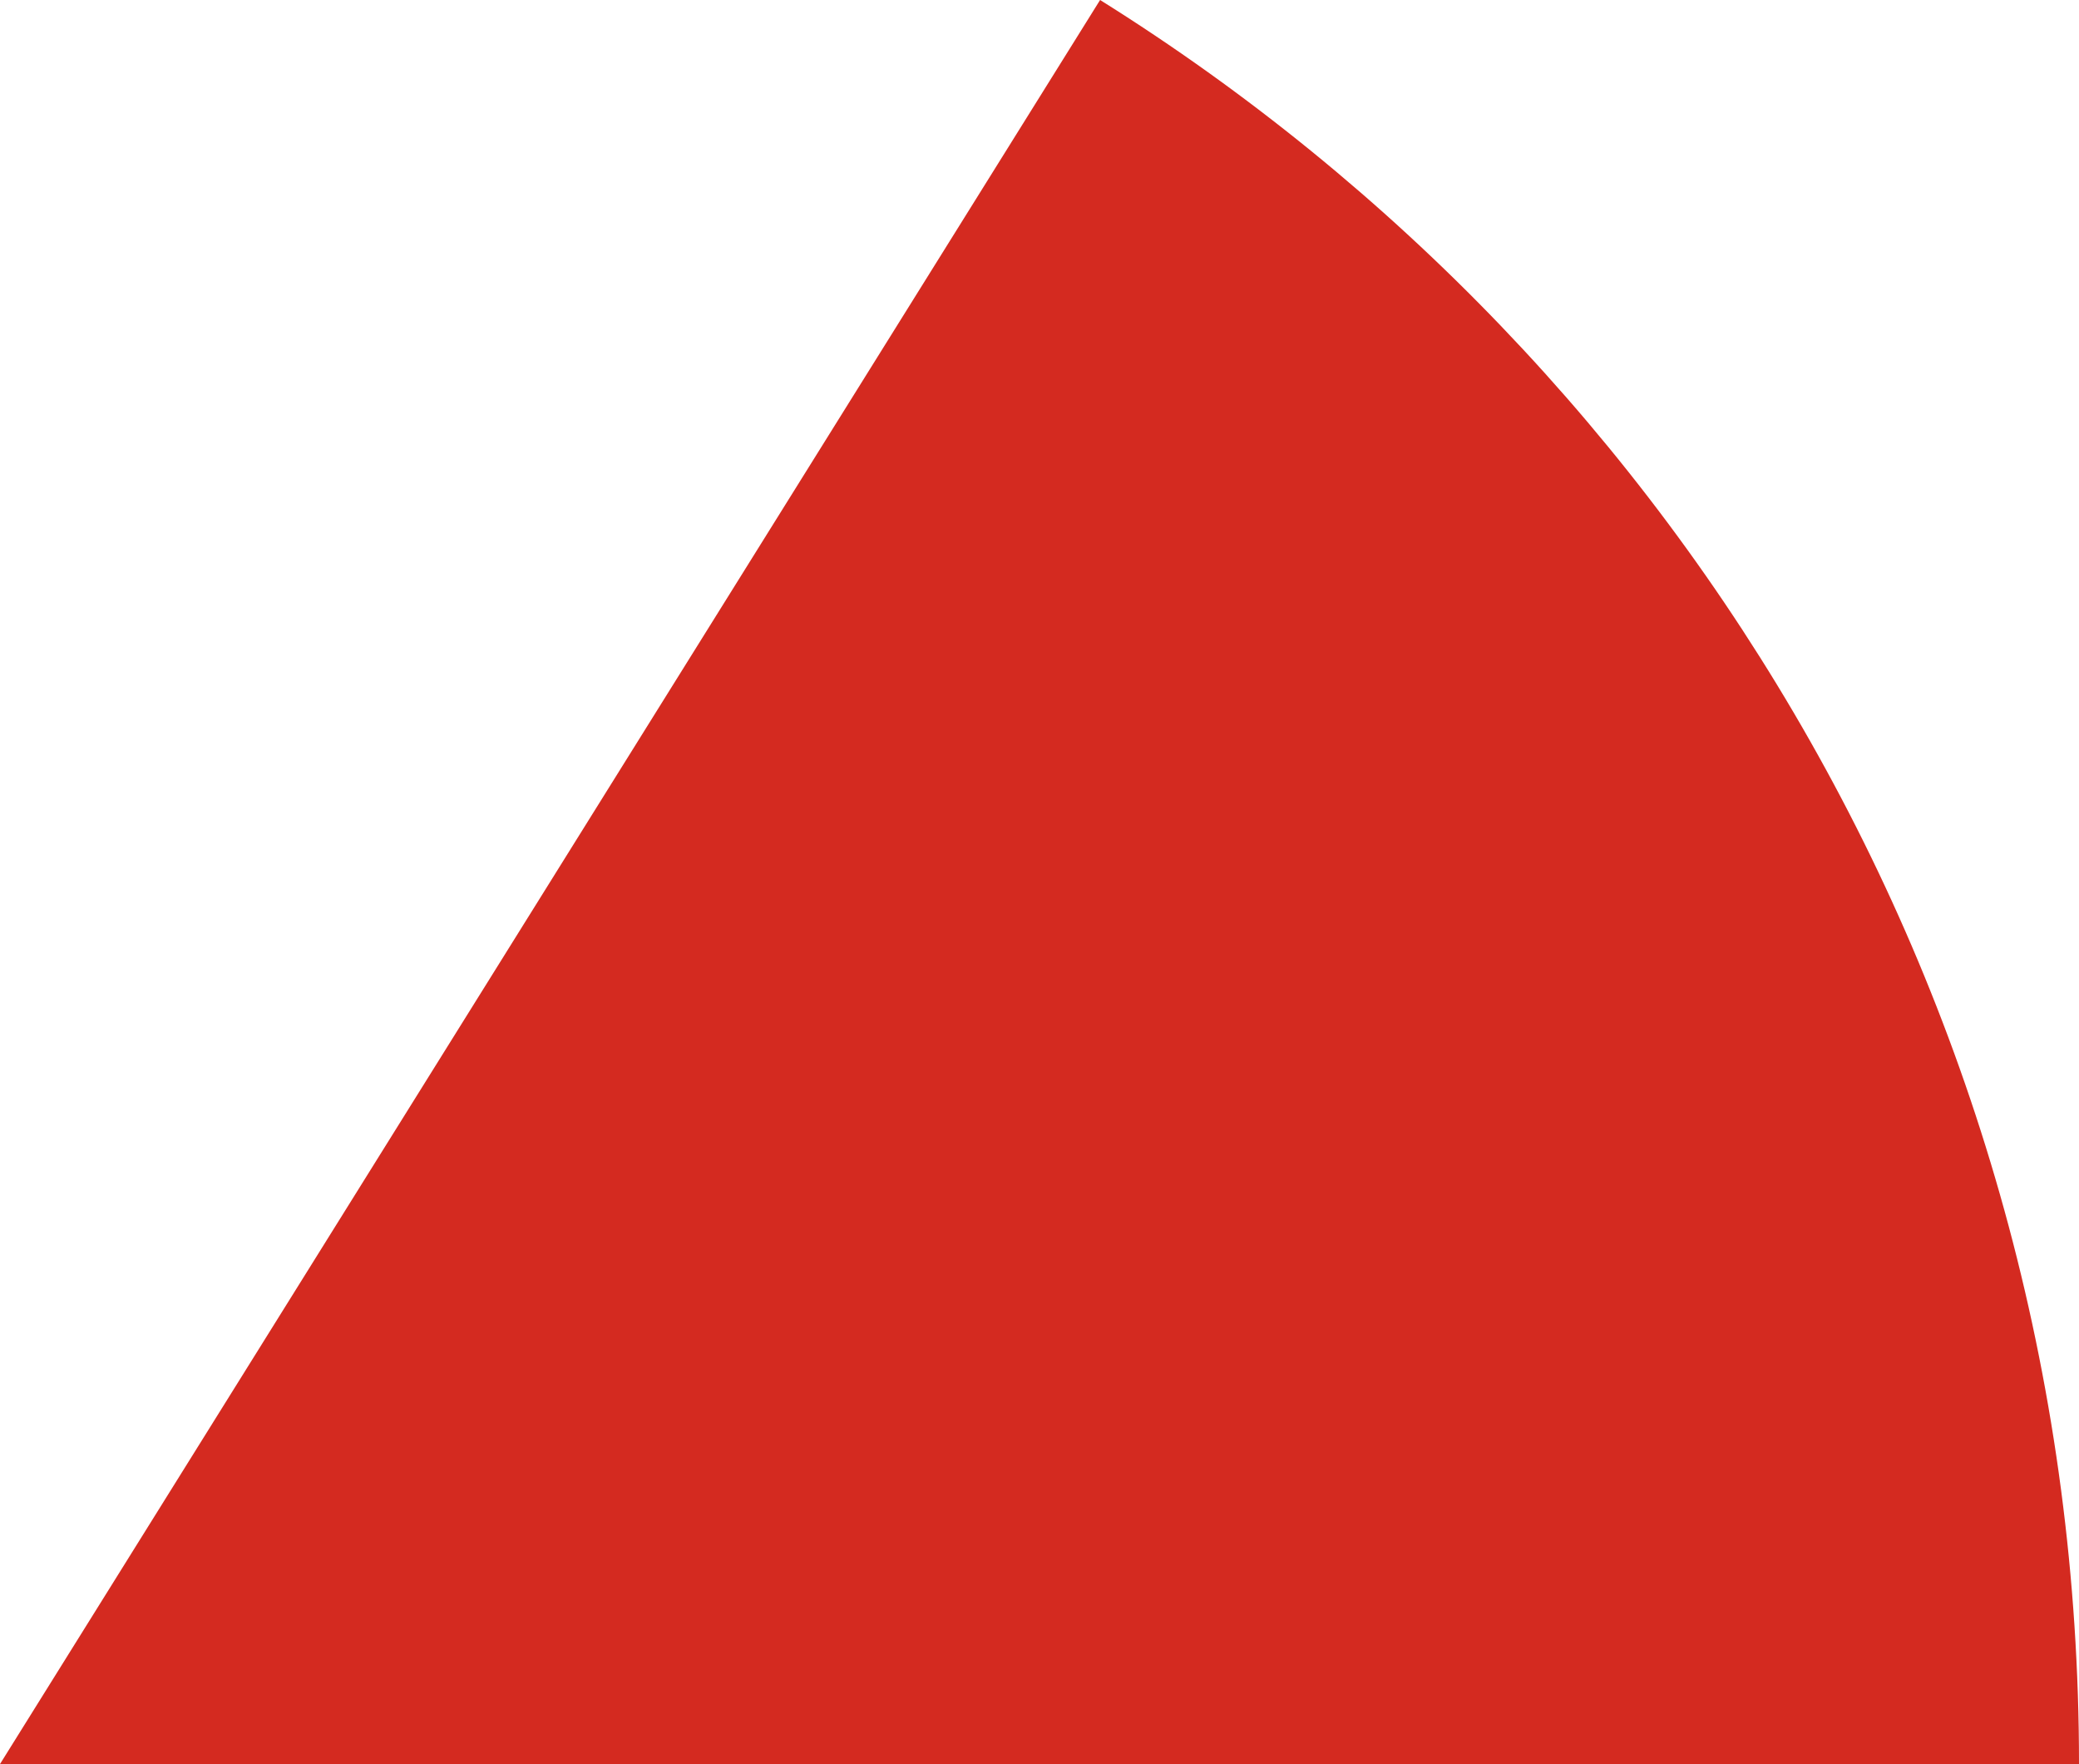 <svg xmlns="http://www.w3.org/2000/svg" class="inline" viewBox="0 0 70 59.39" preserveAspectRatio="xMidYMid meet" role="img">
  <title>Book 6, Prop 32 -- Red angle</title>
  <path class="fill-red" d="M37.04,0C56.83,12.37,70,34.34,70,59.39H0L37.04,0z" style="fill:#d42a20;fill-opacity:1;stroke-opacity:0;"/>
</svg>
